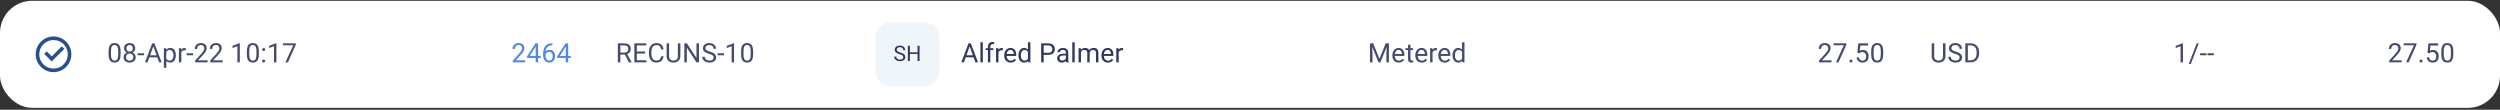 <svg width="934" height="41" viewBox="0 0 934 41" fill="none" xmlns="http://www.w3.org/2000/svg">
<rect x="0" y="0" width="934" height="41" fill="#333333" stroke="none"/>
<rect y="0.29" width="934" height="40" rx="12" fill="white"/>
<path d="M20 26.956C16.318 26.956 13.334 23.972 13.334 20.29C13.334 16.608 16.318 13.623 20 13.623C23.682 13.623 26.667 16.608 26.667 20.29C26.667 23.972 23.682 26.956 20 26.956ZM20 25.623C21.415 25.623 22.771 25.061 23.771 24.061C24.772 23.061 25.334 21.704 25.334 20.29C25.334 18.875 24.772 17.519 23.771 16.518C22.771 15.518 21.415 14.956 20 14.956C18.586 14.956 17.229 15.518 16.229 16.518C15.229 17.519 14.667 18.875 14.667 20.29C14.667 21.704 15.229 23.061 16.229 24.061C17.229 25.061 18.586 25.623 20 25.623ZM19.335 22.956L16.507 20.128L17.45 19.185L19.335 21.071L23.106 17.3L24.049 18.242L19.335 22.956Z" fill="#29508E"/>
<g opacity="0.9">
<path d="M45.054 19.169V20.253C45.054 20.835 45.002 21.327 44.898 21.727C44.793 22.128 44.644 22.45 44.448 22.694C44.253 22.938 44.017 23.116 43.74 23.226C43.467 23.334 43.158 23.387 42.812 23.387C42.539 23.387 42.287 23.353 42.056 23.285C41.825 23.217 41.616 23.108 41.431 22.958C41.248 22.805 41.092 22.606 40.962 22.362C40.832 22.118 40.732 21.822 40.664 21.473C40.596 21.125 40.562 20.718 40.562 20.253V19.169C40.562 18.586 40.614 18.098 40.718 17.704C40.825 17.31 40.977 16.994 41.172 16.757C41.367 16.516 41.602 16.343 41.875 16.239C42.152 16.135 42.461 16.083 42.803 16.083C43.079 16.083 43.333 16.117 43.565 16.185C43.799 16.25 44.007 16.356 44.19 16.503C44.372 16.646 44.526 16.838 44.653 17.079C44.783 17.317 44.883 17.608 44.951 17.953C45.02 18.298 45.054 18.703 45.054 19.169ZM44.145 20.399V19.017C44.145 18.698 44.126 18.418 44.087 18.177C44.051 17.933 43.997 17.725 43.926 17.552C43.854 17.38 43.763 17.24 43.652 17.133C43.545 17.025 43.42 16.947 43.276 16.898C43.136 16.846 42.978 16.82 42.803 16.82C42.588 16.82 42.398 16.861 42.231 16.942C42.065 17.02 41.925 17.146 41.812 17.318C41.701 17.491 41.616 17.717 41.558 17.997C41.499 18.277 41.47 18.617 41.47 19.017V20.399C41.47 20.718 41.488 21 41.523 21.244C41.562 21.488 41.62 21.7 41.694 21.879C41.769 22.054 41.86 22.199 41.968 22.313C42.075 22.427 42.199 22.512 42.339 22.567C42.482 22.619 42.64 22.645 42.812 22.645C43.034 22.645 43.227 22.603 43.394 22.518C43.56 22.434 43.698 22.302 43.809 22.123C43.922 21.941 44.007 21.708 44.062 21.425C44.118 21.138 44.145 20.796 44.145 20.399ZM50.698 21.366C50.698 21.799 50.597 22.167 50.395 22.47C50.197 22.769 49.927 22.997 49.585 23.153C49.246 23.309 48.864 23.387 48.438 23.387C48.011 23.387 47.627 23.309 47.285 23.153C46.943 22.997 46.673 22.769 46.475 22.47C46.276 22.167 46.177 21.799 46.177 21.366C46.177 21.083 46.23 20.824 46.338 20.59C46.449 20.352 46.603 20.145 46.802 19.97C47.004 19.794 47.241 19.659 47.515 19.564C47.791 19.467 48.096 19.418 48.428 19.418C48.864 19.418 49.253 19.502 49.595 19.672C49.937 19.838 50.205 20.067 50.4 20.36C50.599 20.653 50.698 20.988 50.698 21.366ZM49.79 21.346C49.79 21.083 49.733 20.85 49.619 20.648C49.505 20.443 49.346 20.284 49.141 20.17C48.935 20.056 48.698 19.999 48.428 19.999C48.151 19.999 47.912 20.056 47.71 20.17C47.511 20.284 47.357 20.443 47.246 20.648C47.135 20.85 47.08 21.083 47.08 21.346C47.08 21.62 47.134 21.854 47.241 22.05C47.352 22.242 47.508 22.39 47.71 22.494C47.915 22.595 48.158 22.645 48.438 22.645C48.717 22.645 48.958 22.595 49.16 22.494C49.362 22.39 49.517 22.242 49.624 22.05C49.735 21.854 49.79 21.62 49.79 21.346ZM50.532 18.031C50.532 18.376 50.441 18.687 50.259 18.964C50.077 19.24 49.828 19.458 49.512 19.618C49.196 19.777 48.838 19.857 48.438 19.857C48.031 19.857 47.668 19.777 47.349 19.618C47.033 19.458 46.785 19.24 46.606 18.964C46.427 18.687 46.338 18.376 46.338 18.031C46.338 17.618 46.427 17.266 46.606 16.976C46.789 16.687 47.038 16.465 47.353 16.312C47.669 16.159 48.029 16.083 48.433 16.083C48.84 16.083 49.201 16.159 49.517 16.312C49.832 16.465 50.08 16.687 50.259 16.976C50.441 17.266 50.532 17.618 50.532 18.031ZM49.629 18.046C49.629 17.808 49.578 17.598 49.477 17.416C49.377 17.233 49.237 17.09 49.058 16.986C48.879 16.879 48.67 16.825 48.433 16.825C48.195 16.825 47.987 16.875 47.808 16.976C47.632 17.074 47.493 17.214 47.393 17.396C47.295 17.578 47.246 17.795 47.246 18.046C47.246 18.29 47.295 18.503 47.393 18.685C47.493 18.868 47.633 19.009 47.812 19.11C47.992 19.211 48.2 19.262 48.438 19.262C48.675 19.262 48.882 19.211 49.058 19.11C49.237 19.009 49.377 18.868 49.477 18.685C49.578 18.503 49.629 18.29 49.629 18.046ZM53.818 19.896V20.638H51.435V19.896H53.818ZM57.471 16.81L55.117 23.29H54.155L56.865 16.18H57.485L57.471 16.81ZM59.443 23.29L57.085 16.81L57.07 16.18H57.69L60.41 23.29H59.443ZM59.321 20.658V21.429H55.327V20.658H59.321ZM62.129 19.022V25.321H61.221V18.007H62.051L62.129 19.022ZM65.689 20.604V20.707C65.689 21.091 65.643 21.447 65.552 21.776C65.461 22.102 65.327 22.385 65.151 22.626C64.979 22.867 64.766 23.054 64.512 23.187C64.258 23.321 63.967 23.387 63.638 23.387C63.302 23.387 63.006 23.332 62.749 23.221C62.492 23.111 62.274 22.95 62.095 22.738C61.916 22.526 61.773 22.273 61.665 21.976C61.561 21.68 61.489 21.346 61.45 20.975V20.428C61.489 20.038 61.562 19.688 61.67 19.379C61.777 19.069 61.919 18.806 62.095 18.588C62.274 18.366 62.49 18.199 62.744 18.085C62.998 17.968 63.291 17.909 63.623 17.909C63.955 17.909 64.25 17.974 64.507 18.104C64.764 18.231 64.981 18.413 65.156 18.651C65.332 18.889 65.464 19.174 65.552 19.506C65.643 19.834 65.689 20.201 65.689 20.604ZM64.78 20.707V20.604C64.78 20.341 64.753 20.093 64.697 19.862C64.642 19.628 64.556 19.423 64.439 19.247C64.325 19.068 64.178 18.928 63.999 18.827C63.82 18.723 63.607 18.671 63.359 18.671C63.132 18.671 62.933 18.71 62.764 18.788C62.598 18.866 62.456 18.972 62.339 19.105C62.222 19.235 62.126 19.385 62.051 19.554C61.979 19.721 61.925 19.893 61.89 20.072V21.337C61.955 21.564 62.046 21.779 62.163 21.981C62.28 22.18 62.437 22.341 62.632 22.465C62.827 22.585 63.073 22.645 63.369 22.645C63.613 22.645 63.823 22.595 63.999 22.494C64.178 22.39 64.325 22.248 64.439 22.069C64.556 21.89 64.642 21.685 64.697 21.454C64.753 21.22 64.78 20.971 64.78 20.707ZM67.744 18.837V23.29H66.841V18.007H67.72L67.744 18.837ZM69.394 17.977L69.39 18.817C69.315 18.801 69.243 18.791 69.175 18.788C69.11 18.781 69.035 18.778 68.95 18.778C68.742 18.778 68.558 18.811 68.398 18.876C68.239 18.941 68.104 19.032 67.993 19.149C67.882 19.266 67.795 19.406 67.73 19.569C67.668 19.729 67.627 19.904 67.607 20.096L67.353 20.243C67.353 19.924 67.384 19.624 67.446 19.345C67.511 19.064 67.611 18.817 67.744 18.602C67.878 18.384 68.047 18.215 68.252 18.095C68.46 17.971 68.708 17.909 68.994 17.909C69.059 17.909 69.134 17.917 69.219 17.933C69.303 17.946 69.362 17.961 69.394 17.977ZM72.109 19.896V20.638H69.727V19.896H72.109ZM77.554 22.548V23.29H72.9V22.64L75.23 20.048C75.516 19.729 75.737 19.458 75.894 19.237C76.053 19.012 76.164 18.812 76.226 18.637C76.291 18.457 76.323 18.275 76.323 18.09C76.323 17.855 76.274 17.644 76.177 17.455C76.082 17.263 75.942 17.11 75.757 16.996C75.571 16.882 75.347 16.825 75.083 16.825C74.767 16.825 74.504 16.887 74.292 17.011C74.084 17.131 73.927 17.3 73.823 17.518C73.719 17.736 73.667 17.987 73.667 18.27H72.764C72.764 17.87 72.852 17.504 73.027 17.172C73.203 16.84 73.463 16.576 73.809 16.381C74.154 16.182 74.579 16.083 75.083 16.083C75.532 16.083 75.916 16.163 76.235 16.322C76.554 16.478 76.799 16.7 76.968 16.986C77.14 17.269 77.227 17.601 77.227 17.982C77.227 18.191 77.191 18.402 77.119 18.617C77.051 18.828 76.955 19.04 76.831 19.252C76.711 19.463 76.569 19.672 76.406 19.877C76.247 20.082 76.076 20.284 75.894 20.482L73.989 22.548H77.554ZM83.179 22.548V23.29H78.525V22.64L80.855 20.048C81.141 19.729 81.362 19.458 81.519 19.237C81.678 19.012 81.789 18.812 81.851 18.637C81.916 18.457 81.948 18.275 81.948 18.09C81.948 17.855 81.899 17.644 81.802 17.455C81.707 17.263 81.567 17.11 81.382 16.996C81.196 16.882 80.972 16.825 80.708 16.825C80.392 16.825 80.129 16.887 79.917 17.011C79.709 17.131 79.552 17.3 79.448 17.518C79.344 17.736 79.292 17.987 79.292 18.27H78.389C78.389 17.87 78.477 17.504 78.652 17.172C78.828 16.84 79.088 16.576 79.434 16.381C79.779 16.182 80.204 16.083 80.708 16.083C81.157 16.083 81.541 16.163 81.86 16.322C82.179 16.478 82.424 16.7 82.593 16.986C82.765 17.269 82.852 17.601 82.852 17.982C82.852 18.191 82.816 18.402 82.744 18.617C82.676 18.828 82.58 19.04 82.456 19.252C82.336 19.463 82.194 19.672 82.031 19.877C81.872 20.082 81.701 20.284 81.519 20.482L79.614 22.548H83.179ZM89.595 16.141V23.29H88.691V17.269L86.87 17.933V17.118L89.453 16.141H89.595ZM96.714 19.169V20.253C96.714 20.835 96.662 21.327 96.558 21.727C96.454 22.128 96.304 22.45 96.108 22.694C95.913 22.938 95.677 23.116 95.4 23.226C95.127 23.334 94.818 23.387 94.473 23.387C94.199 23.387 93.947 23.353 93.716 23.285C93.485 23.217 93.276 23.108 93.091 22.958C92.909 22.805 92.752 22.606 92.622 22.362C92.492 22.118 92.393 21.822 92.324 21.473C92.256 21.125 92.222 20.718 92.222 20.253V19.169C92.222 18.586 92.274 18.098 92.378 17.704C92.485 17.31 92.637 16.994 92.832 16.757C93.027 16.516 93.262 16.343 93.535 16.239C93.812 16.135 94.121 16.083 94.463 16.083C94.74 16.083 94.993 16.117 95.225 16.185C95.459 16.25 95.667 16.356 95.85 16.503C96.032 16.646 96.186 16.838 96.314 17.079C96.444 17.317 96.543 17.608 96.611 17.953C96.68 18.298 96.714 18.703 96.714 19.169ZM95.806 20.399V19.017C95.806 18.698 95.786 18.418 95.747 18.177C95.711 17.933 95.658 17.725 95.586 17.552C95.514 17.38 95.423 17.24 95.312 17.133C95.205 17.025 95.08 16.947 94.936 16.898C94.796 16.846 94.639 16.82 94.463 16.82C94.248 16.82 94.058 16.861 93.892 16.942C93.726 17.02 93.586 17.146 93.472 17.318C93.361 17.491 93.276 17.717 93.218 17.997C93.159 18.277 93.13 18.617 93.13 19.017V20.399C93.13 20.718 93.148 21 93.184 21.244C93.223 21.488 93.28 21.7 93.355 21.879C93.429 22.054 93.52 22.199 93.628 22.313C93.735 22.427 93.859 22.512 93.999 22.567C94.142 22.619 94.3 22.645 94.473 22.645C94.694 22.645 94.888 22.603 95.054 22.518C95.22 22.434 95.358 22.302 95.469 22.123C95.583 21.941 95.667 21.708 95.723 21.425C95.778 21.138 95.806 20.796 95.806 20.399ZM97.935 22.811C97.935 22.658 97.982 22.53 98.076 22.425C98.174 22.318 98.314 22.264 98.496 22.264C98.678 22.264 98.817 22.318 98.911 22.425C99.009 22.53 99.058 22.658 99.058 22.811C99.058 22.961 99.009 23.088 98.911 23.192C98.817 23.296 98.678 23.348 98.496 23.348C98.314 23.348 98.174 23.296 98.076 23.192C97.982 23.088 97.935 22.961 97.935 22.811ZM97.939 18.5C97.939 18.347 97.987 18.218 98.081 18.114C98.179 18.007 98.319 17.953 98.501 17.953C98.683 17.953 98.822 18.007 98.916 18.114C99.014 18.218 99.062 18.347 99.062 18.5C99.062 18.649 99.014 18.776 98.916 18.881C98.822 18.985 98.683 19.037 98.501 19.037C98.319 19.037 98.179 18.985 98.081 18.881C97.987 18.776 97.939 18.649 97.939 18.5ZM103.267 16.141V23.29H102.363V17.269L100.542 17.933V17.118L103.125 16.141H103.267ZM110.518 16.18V16.688L107.573 23.29H106.621L109.561 16.923H105.713V16.18H110.518Z" fill="#32375E"/>
</g>
<g opacity="0.9">
<path d="M196.249 22.548V23.29H191.596V22.64L193.925 20.048C194.211 19.729 194.433 19.458 194.589 19.237C194.748 19.012 194.859 18.812 194.921 18.637C194.986 18.457 195.019 18.275 195.019 18.09C195.019 17.855 194.97 17.644 194.872 17.455C194.778 17.263 194.638 17.11 194.452 16.996C194.267 16.882 194.042 16.825 193.778 16.825C193.463 16.825 193.199 16.887 192.987 17.011C192.779 17.131 192.623 17.3 192.519 17.518C192.414 17.736 192.362 17.987 192.362 18.27H191.459C191.459 17.87 191.547 17.504 191.723 17.172C191.898 16.84 192.159 16.576 192.504 16.381C192.849 16.182 193.274 16.083 193.778 16.083C194.228 16.083 194.612 16.163 194.931 16.322C195.25 16.478 195.494 16.7 195.663 16.986C195.836 17.269 195.922 17.601 195.922 17.982C195.922 18.191 195.886 18.402 195.814 18.617C195.746 18.828 195.65 19.04 195.526 19.252C195.406 19.463 195.264 19.672 195.102 19.877C194.942 20.082 194.771 20.284 194.589 20.482L192.685 22.548H196.249ZM202.021 20.897V21.639H196.884V21.107L200.067 16.18H200.805L200.014 17.606L197.909 20.897H202.021ZM201.029 16.18V23.29H200.126V16.18H201.029ZM206.308 16.171H206.386V16.937H206.308C205.829 16.937 205.429 17.015 205.106 17.172C204.784 17.325 204.529 17.531 204.34 17.792C204.151 18.049 204.014 18.339 203.93 18.661C203.848 18.983 203.808 19.31 203.808 19.642V20.687C203.808 21.003 203.845 21.283 203.92 21.527C203.995 21.768 204.097 21.971 204.228 22.137C204.358 22.303 204.504 22.429 204.667 22.513C204.833 22.598 205.006 22.64 205.185 22.64C205.393 22.64 205.578 22.601 205.741 22.523C205.904 22.442 206.041 22.329 206.151 22.186C206.265 22.04 206.352 21.867 206.41 21.669C206.469 21.47 206.498 21.252 206.498 21.014C206.498 20.803 206.472 20.599 206.42 20.404C206.368 20.206 206.288 20.03 206.181 19.877C206.073 19.721 205.938 19.598 205.775 19.511C205.616 19.419 205.425 19.374 205.204 19.374C204.953 19.374 204.719 19.436 204.501 19.559C204.286 19.68 204.109 19.839 203.969 20.038C203.832 20.233 203.754 20.446 203.734 20.677L203.256 20.673C203.301 20.308 203.386 19.997 203.51 19.74C203.637 19.48 203.793 19.268 203.979 19.105C204.167 18.939 204.377 18.819 204.608 18.744C204.843 18.666 205.09 18.627 205.351 18.627C205.705 18.627 206.011 18.693 206.269 18.827C206.526 18.96 206.737 19.139 206.903 19.364C207.069 19.585 207.191 19.836 207.27 20.116C207.351 20.393 207.392 20.677 207.392 20.971C207.392 21.306 207.344 21.62 207.25 21.913C207.156 22.206 207.014 22.463 206.825 22.684C206.64 22.906 206.41 23.078 206.137 23.202C205.863 23.326 205.546 23.387 205.185 23.387C204.8 23.387 204.465 23.309 204.179 23.153C203.892 22.994 203.655 22.782 203.466 22.518C203.277 22.255 203.135 21.962 203.041 21.639C202.947 21.317 202.899 20.99 202.899 20.658V20.233C202.899 19.732 202.95 19.24 203.051 18.759C203.152 18.277 203.326 17.841 203.573 17.45C203.824 17.059 204.171 16.748 204.613 16.517C205.056 16.286 205.621 16.171 206.308 16.171ZM213.271 20.897V21.639H208.134V21.107L211.317 16.18H212.055L211.264 17.606L209.159 20.897H213.271ZM212.279 16.18V23.29H211.376V16.18H212.279Z" fill="#3F7BDA"/>
</g>
<g opacity="0.9">
<path d="M230.825 16.18H233.179C233.713 16.18 234.163 16.262 234.531 16.425C234.902 16.587 235.184 16.828 235.376 17.147C235.571 17.463 235.669 17.852 235.669 18.314C235.669 18.64 235.602 18.938 235.469 19.208C235.339 19.475 235.15 19.703 234.902 19.891C234.658 20.077 234.365 20.215 234.023 20.306L233.76 20.409H231.548L231.538 19.642H233.208C233.547 19.642 233.828 19.584 234.053 19.467C234.277 19.346 234.447 19.185 234.561 18.983C234.674 18.781 234.731 18.558 234.731 18.314C234.731 18.041 234.678 17.802 234.57 17.596C234.463 17.391 234.294 17.233 234.062 17.123C233.835 17.009 233.54 16.952 233.179 16.952H231.768V23.29H230.825V16.18ZM234.98 23.29L233.252 20.067L234.233 20.062L235.986 23.231V23.29H234.98ZM241.504 22.523V23.29H237.739V22.523H241.504ZM237.93 16.18V23.29H236.987V16.18H237.93ZM241.006 19.237V20.004H237.739V19.237H241.006ZM241.455 16.18V16.952H237.739V16.18H241.455ZM246.963 21.029H247.9C247.852 21.478 247.723 21.88 247.515 22.235C247.306 22.59 247.012 22.872 246.631 23.08C246.25 23.285 245.775 23.387 245.205 23.387C244.788 23.387 244.409 23.309 244.067 23.153C243.729 22.997 243.438 22.776 243.193 22.489C242.949 22.199 242.76 21.853 242.627 21.449C242.497 21.042 242.432 20.59 242.432 20.092V19.384C242.432 18.886 242.497 18.435 242.627 18.031C242.76 17.624 242.951 17.276 243.198 16.986C243.449 16.696 243.75 16.473 244.102 16.317C244.453 16.161 244.849 16.083 245.288 16.083C245.825 16.083 246.279 16.184 246.65 16.386C247.021 16.587 247.31 16.867 247.515 17.225C247.723 17.58 247.852 17.992 247.9 18.461H246.963C246.917 18.129 246.833 17.844 246.709 17.606C246.585 17.365 246.41 17.18 246.182 17.05C245.954 16.919 245.656 16.854 245.288 16.854C244.972 16.854 244.694 16.915 244.453 17.035C244.215 17.155 244.015 17.326 243.853 17.548C243.693 17.769 243.573 18.034 243.491 18.343C243.41 18.653 243.369 18.996 243.369 19.374V20.092C243.369 20.44 243.405 20.767 243.477 21.073C243.551 21.379 243.664 21.648 243.813 21.879C243.963 22.11 244.154 22.292 244.385 22.425C244.616 22.556 244.889 22.621 245.205 22.621C245.605 22.621 245.924 22.557 246.162 22.43C246.4 22.303 246.579 22.121 246.699 21.884C246.823 21.646 246.911 21.361 246.963 21.029ZM253.252 16.18H254.189V20.99C254.189 21.524 254.071 21.968 253.833 22.323C253.595 22.678 253.28 22.945 252.886 23.124C252.495 23.3 252.07 23.387 251.611 23.387C251.13 23.387 250.693 23.3 250.303 23.124C249.915 22.945 249.608 22.678 249.38 22.323C249.155 21.968 249.043 21.524 249.043 20.99V16.18H249.976V20.99C249.976 21.361 250.044 21.667 250.181 21.908C250.317 22.149 250.508 22.328 250.752 22.445C250.999 22.562 251.286 22.621 251.611 22.621C251.94 22.621 252.227 22.562 252.471 22.445C252.718 22.328 252.91 22.149 253.047 21.908C253.184 21.667 253.252 21.361 253.252 20.99V16.18ZM261.138 16.18V23.29H260.19L256.611 17.806V23.29H255.669V16.18H256.611L260.205 21.678V16.18H261.138ZM266.597 21.493C266.597 21.327 266.571 21.18 266.519 21.053C266.47 20.923 266.382 20.806 266.255 20.702C266.131 20.598 265.959 20.498 265.737 20.404C265.519 20.31 265.243 20.214 264.907 20.116C264.556 20.012 264.238 19.896 263.955 19.769C263.672 19.639 263.429 19.491 263.228 19.325C263.026 19.159 262.871 18.968 262.764 18.754C262.656 18.539 262.603 18.293 262.603 18.016C262.603 17.74 262.66 17.484 262.773 17.25C262.887 17.015 263.05 16.812 263.262 16.639C263.477 16.464 263.732 16.327 264.028 16.229C264.325 16.132 264.655 16.083 265.02 16.083C265.553 16.083 266.006 16.185 266.377 16.39C266.751 16.592 267.036 16.858 267.231 17.186C267.427 17.512 267.524 17.86 267.524 18.231H266.587C266.587 17.964 266.53 17.728 266.416 17.523C266.302 17.315 266.13 17.152 265.898 17.035C265.667 16.915 265.374 16.854 265.02 16.854C264.684 16.854 264.408 16.905 264.189 17.006C263.971 17.107 263.809 17.243 263.701 17.416C263.597 17.588 263.545 17.785 263.545 18.007C263.545 18.156 263.576 18.293 263.638 18.417C263.703 18.537 263.802 18.649 263.936 18.754C264.072 18.858 264.245 18.954 264.453 19.042C264.665 19.13 264.917 19.214 265.21 19.296C265.614 19.41 265.962 19.537 266.255 19.677C266.548 19.817 266.789 19.974 266.978 20.15C267.17 20.323 267.311 20.52 267.402 20.741C267.497 20.959 267.544 21.206 267.544 21.483C267.544 21.773 267.485 22.035 267.368 22.269C267.251 22.504 267.083 22.704 266.865 22.87C266.647 23.036 266.385 23.165 266.079 23.256C265.776 23.343 265.438 23.387 265.063 23.387C264.735 23.387 264.411 23.342 264.092 23.251C263.776 23.16 263.488 23.023 263.228 22.841C262.97 22.658 262.764 22.434 262.607 22.167C262.454 21.897 262.378 21.584 262.378 21.229H263.315C263.315 21.473 263.363 21.683 263.457 21.859C263.551 22.032 263.68 22.175 263.843 22.289C264.009 22.403 264.196 22.487 264.404 22.543C264.616 22.595 264.836 22.621 265.063 22.621C265.392 22.621 265.671 22.575 265.898 22.484C266.126 22.393 266.299 22.263 266.416 22.093C266.536 21.924 266.597 21.724 266.597 21.493ZM270.488 19.896V20.638H268.105V19.896H270.488ZM274.243 16.141V23.29H273.34V17.269L271.519 17.933V17.118L274.102 16.141H274.243ZM281.362 19.169V20.253C281.362 20.835 281.31 21.327 281.206 21.727C281.102 22.128 280.952 22.45 280.757 22.694C280.562 22.938 280.326 23.116 280.049 23.226C279.775 23.334 279.466 23.387 279.121 23.387C278.848 23.387 278.595 23.353 278.364 23.285C278.133 23.217 277.925 23.108 277.739 22.958C277.557 22.805 277.401 22.606 277.271 22.362C277.14 22.118 277.041 21.822 276.973 21.473C276.904 21.125 276.87 20.718 276.87 20.253V19.169C276.87 18.586 276.922 18.098 277.026 17.704C277.134 17.31 277.285 16.994 277.48 16.757C277.676 16.516 277.91 16.343 278.184 16.239C278.46 16.135 278.77 16.083 279.111 16.083C279.388 16.083 279.642 16.117 279.873 16.185C280.107 16.25 280.316 16.356 280.498 16.503C280.68 16.646 280.835 16.838 280.962 17.079C281.092 17.317 281.191 17.608 281.26 17.953C281.328 18.298 281.362 18.703 281.362 19.169ZM280.454 20.399V19.017C280.454 18.698 280.435 18.418 280.396 18.177C280.36 17.933 280.306 17.725 280.234 17.552C280.163 17.38 280.072 17.24 279.961 17.133C279.854 17.025 279.728 16.947 279.585 16.898C279.445 16.846 279.287 16.82 279.111 16.82C278.896 16.82 278.706 16.861 278.54 16.942C278.374 17.02 278.234 17.146 278.12 17.318C278.009 17.491 277.925 17.717 277.866 17.997C277.808 18.277 277.778 18.617 277.778 19.017V20.399C277.778 20.718 277.796 21 277.832 21.244C277.871 21.488 277.928 21.7 278.003 21.879C278.078 22.054 278.169 22.199 278.276 22.313C278.384 22.427 278.507 22.512 278.647 22.567C278.791 22.619 278.949 22.645 279.121 22.645C279.342 22.645 279.536 22.603 279.702 22.518C279.868 22.434 280.007 22.302 280.117 22.123C280.231 21.941 280.316 21.708 280.371 21.425C280.426 21.138 280.454 20.796 280.454 20.399Z" fill="#32375E"/>
</g>
<path d="M327 14.29C327 10.976 329.686 8.29 333 8.29H345C348.314 8.29 351 10.976 351 14.29V26.29C351 29.604 348.314 32.29 345 32.29H333C329.686 32.29 327 29.604 327 26.29V14.29Z" fill="#F0F5F9"/>
<path d="M337.461 21.352C337.461 21.22 337.44 21.102 337.398 21.001C337.359 20.897 337.289 20.803 337.188 20.72C337.089 20.636 336.951 20.557 336.773 20.481C336.599 20.406 336.378 20.329 336.109 20.251C335.828 20.167 335.574 20.075 335.348 19.973C335.121 19.869 334.927 19.751 334.766 19.618C334.604 19.485 334.48 19.333 334.395 19.161C334.309 18.989 334.266 18.792 334.266 18.571C334.266 18.35 334.311 18.145 334.402 17.958C334.493 17.77 334.624 17.608 334.793 17.47C334.965 17.329 335.169 17.22 335.406 17.141C335.643 17.063 335.908 17.024 336.199 17.024C336.626 17.024 336.988 17.106 337.285 17.27C337.585 17.432 337.812 17.644 337.969 17.907C338.125 18.167 338.203 18.446 338.203 18.743H337.453C337.453 18.529 337.408 18.341 337.316 18.177C337.225 18.01 337.087 17.88 336.902 17.786C336.717 17.689 336.483 17.641 336.199 17.641C335.931 17.641 335.71 17.682 335.535 17.762C335.361 17.843 335.23 17.953 335.145 18.091C335.061 18.229 335.02 18.386 335.02 18.563C335.02 18.683 335.044 18.792 335.094 18.891C335.146 18.988 335.225 19.078 335.332 19.161C335.441 19.244 335.579 19.321 335.746 19.391C335.915 19.462 336.117 19.529 336.352 19.595C336.674 19.686 336.953 19.787 337.188 19.899C337.422 20.011 337.615 20.137 337.766 20.278C337.919 20.416 338.033 20.574 338.105 20.751C338.181 20.925 338.219 21.123 338.219 21.345C338.219 21.576 338.172 21.786 338.078 21.973C337.984 22.161 337.85 22.321 337.676 22.454C337.501 22.587 337.292 22.689 337.047 22.762C336.805 22.833 336.534 22.868 336.234 22.868C335.971 22.868 335.712 22.831 335.457 22.759C335.204 22.686 334.974 22.576 334.766 22.43C334.56 22.285 334.395 22.105 334.27 21.891C334.147 21.675 334.086 21.425 334.086 21.141H334.836C334.836 21.337 334.874 21.505 334.949 21.645C335.025 21.783 335.128 21.898 335.258 21.989C335.391 22.08 335.54 22.148 335.707 22.192C335.876 22.234 336.052 22.255 336.234 22.255C336.497 22.255 336.72 22.218 336.902 22.145C337.085 22.072 337.223 21.968 337.316 21.833C337.413 21.697 337.461 21.537 337.461 21.352ZM342.895 19.548V20.161H339.816V19.548H342.895ZM339.934 17.102V22.79H339.18V17.102H339.934ZM343.551 17.102V22.79H342.801V17.102H343.551Z" fill="#32375E"/>
<path d="M362.457 16.81L360.104 23.29H359.142L361.852 16.18H362.472L362.457 16.81ZM364.43 23.29L362.071 16.81L362.057 16.18H362.677L365.396 23.29H364.43ZM364.308 20.658V21.429H360.313V20.658H364.308ZM367.193 15.79V23.29H366.285V15.79H367.193ZM369.991 23.29H369.088V17.45C369.088 17.069 369.156 16.748 369.293 16.488C369.433 16.224 369.633 16.026 369.894 15.892C370.154 15.756 370.463 15.687 370.821 15.687C370.925 15.687 371.03 15.694 371.134 15.707C371.241 15.72 371.345 15.739 371.446 15.765L371.397 16.503C371.329 16.486 371.251 16.475 371.163 16.468C371.078 16.462 370.994 16.459 370.909 16.459C370.717 16.459 370.551 16.498 370.411 16.576C370.274 16.651 370.17 16.762 370.099 16.908C370.027 17.054 369.991 17.235 369.991 17.45V23.29ZM371.114 18.007V18.7H368.253V18.007H371.114ZM373.023 18.837V23.29H372.12V18.007H372.999L373.023 18.837ZM374.674 17.977L374.669 18.817C374.594 18.801 374.522 18.791 374.454 18.788C374.389 18.781 374.314 18.778 374.229 18.778C374.021 18.778 373.837 18.811 373.678 18.876C373.518 18.941 373.383 19.032 373.272 19.149C373.162 19.266 373.074 19.406 373.009 19.569C372.947 19.729 372.906 19.904 372.887 20.096L372.633 20.243C372.633 19.924 372.664 19.624 372.726 19.345C372.791 19.064 372.89 18.817 373.023 18.602C373.157 18.384 373.326 18.215 373.531 18.095C373.74 17.971 373.987 17.909 374.273 17.909C374.339 17.909 374.413 17.917 374.498 17.933C374.583 17.946 374.641 17.961 374.674 17.977ZM377.604 23.387C377.236 23.387 376.902 23.326 376.603 23.202C376.306 23.075 376.051 22.898 375.836 22.67C375.624 22.442 375.462 22.172 375.348 21.859C375.234 21.547 375.177 21.205 375.177 20.834V20.629C375.177 20.199 375.24 19.817 375.367 19.481C375.494 19.143 375.667 18.856 375.885 18.622C376.103 18.387 376.35 18.21 376.627 18.09C376.904 17.969 377.19 17.909 377.486 17.909C377.864 17.909 378.189 17.974 378.463 18.104C378.74 18.235 378.966 18.417 379.142 18.651C379.317 18.882 379.448 19.156 379.532 19.471C379.617 19.784 379.659 20.126 379.659 20.497V20.902H375.714V20.165H378.756V20.096C378.743 19.862 378.694 19.634 378.609 19.413C378.528 19.192 378.398 19.009 378.219 18.866C378.04 18.723 377.796 18.651 377.486 18.651C377.281 18.651 377.092 18.695 376.92 18.783C376.747 18.868 376.599 18.994 376.476 19.164C376.352 19.333 376.256 19.54 376.188 19.784C376.119 20.028 376.085 20.31 376.085 20.629V20.834C376.085 21.084 376.119 21.32 376.188 21.542C376.259 21.76 376.362 21.952 376.495 22.118C376.632 22.284 376.796 22.414 376.988 22.509C377.184 22.603 377.405 22.65 377.652 22.65C377.971 22.65 378.242 22.585 378.463 22.455C378.684 22.325 378.878 22.151 379.044 21.932L379.591 22.367C379.477 22.54 379.332 22.704 379.156 22.86C378.98 23.016 378.764 23.143 378.507 23.241C378.253 23.339 377.952 23.387 377.604 23.387ZM384.044 22.264V15.79H384.952V23.29H384.122L384.044 22.264ZM380.489 20.707V20.604C380.489 20.201 380.538 19.834 380.636 19.506C380.737 19.174 380.878 18.889 381.061 18.651C381.246 18.413 381.466 18.231 381.72 18.104C381.977 17.974 382.263 17.909 382.579 17.909C382.911 17.909 383.201 17.968 383.448 18.085C383.699 18.199 383.91 18.366 384.083 18.588C384.259 18.806 384.397 19.069 384.498 19.379C384.599 19.688 384.669 20.038 384.708 20.428V20.878C384.672 21.265 384.602 21.613 384.498 21.923C384.397 22.232 384.259 22.495 384.083 22.714C383.91 22.932 383.699 23.099 383.448 23.217C383.198 23.331 382.905 23.387 382.569 23.387C382.26 23.387 381.977 23.321 381.72 23.187C381.466 23.054 381.246 22.867 381.061 22.626C380.878 22.385 380.737 22.102 380.636 21.776C380.538 21.447 380.489 21.091 380.489 20.707ZM381.397 20.604V20.707C381.397 20.971 381.424 21.218 381.476 21.449C381.531 21.68 381.616 21.884 381.729 22.059C381.843 22.235 381.988 22.373 382.164 22.474C382.34 22.572 382.55 22.621 382.794 22.621C383.093 22.621 383.339 22.557 383.531 22.43C383.727 22.303 383.883 22.136 384 21.927C384.117 21.719 384.208 21.493 384.273 21.249V20.072C384.234 19.893 384.177 19.721 384.103 19.554C384.031 19.385 383.937 19.235 383.819 19.105C383.705 18.972 383.564 18.866 383.395 18.788C383.229 18.71 383.032 18.671 382.804 18.671C382.556 18.671 382.343 18.723 382.164 18.827C381.988 18.928 381.843 19.068 381.729 19.247C381.616 19.423 381.531 19.628 381.476 19.862C381.424 20.093 381.397 20.341 381.397 20.604ZM391.598 20.502H389.698V19.735H391.598C391.965 19.735 392.263 19.677 392.491 19.559C392.719 19.442 392.885 19.279 392.989 19.071C393.097 18.863 393.15 18.625 393.15 18.358C393.15 18.114 393.097 17.884 392.989 17.67C392.885 17.455 392.719 17.282 392.491 17.152C392.263 17.019 391.965 16.952 391.598 16.952H389.918V23.29H388.976V16.18H391.598C392.135 16.18 392.589 16.273 392.96 16.459C393.331 16.644 393.613 16.901 393.805 17.23C393.997 17.556 394.093 17.928 394.093 18.348C394.093 18.804 393.997 19.193 393.805 19.515C393.613 19.838 393.331 20.083 392.96 20.253C392.589 20.419 392.135 20.502 391.598 20.502ZM398.204 22.387V19.667C398.204 19.458 398.162 19.278 398.077 19.125C397.996 18.968 397.872 18.848 397.706 18.763C397.54 18.679 397.335 18.637 397.091 18.637C396.863 18.637 396.663 18.675 396.49 18.754C396.321 18.832 396.188 18.934 396.09 19.061C395.995 19.188 395.948 19.325 395.948 19.471H395.045C395.045 19.283 395.094 19.096 395.191 18.91C395.289 18.724 395.429 18.557 395.611 18.407C395.797 18.254 396.018 18.134 396.275 18.046C396.536 17.954 396.826 17.909 397.145 17.909C397.529 17.909 397.867 17.974 398.16 18.104C398.456 18.235 398.688 18.431 398.854 18.695C399.023 18.956 399.107 19.283 399.107 19.677V22.137C399.107 22.313 399.122 22.5 399.151 22.699C399.184 22.898 399.231 23.068 399.293 23.212V23.29H398.351C398.305 23.186 398.269 23.047 398.243 22.875C398.217 22.699 398.204 22.536 398.204 22.387ZM398.36 20.087L398.37 20.721H397.457C397.2 20.721 396.97 20.743 396.769 20.785C396.567 20.824 396.397 20.884 396.261 20.966C396.124 21.047 396.02 21.149 395.948 21.273C395.877 21.394 395.841 21.535 395.841 21.698C395.841 21.864 395.878 22.015 395.953 22.152C396.028 22.289 396.14 22.398 396.29 22.479C396.443 22.557 396.63 22.596 396.852 22.596C397.128 22.596 397.372 22.538 397.584 22.421C397.796 22.303 397.963 22.16 398.087 21.991C398.214 21.822 398.282 21.657 398.292 21.498L398.678 21.932C398.655 22.069 398.593 22.221 398.492 22.387C398.391 22.552 398.256 22.712 398.087 22.865C397.921 23.015 397.722 23.14 397.491 23.241C397.263 23.339 397.006 23.387 396.72 23.387C396.362 23.387 396.048 23.317 395.777 23.177C395.51 23.038 395.302 22.85 395.152 22.616C395.006 22.378 394.933 22.113 394.933 21.82C394.933 21.537 394.988 21.288 395.099 21.073C395.209 20.855 395.369 20.674 395.577 20.531C395.785 20.384 396.036 20.274 396.329 20.199C396.622 20.124 396.949 20.087 397.311 20.087H398.36ZM401.51 15.79V23.29H400.602V15.79H401.51ZM403.858 19.056V23.29H402.95V18.007H403.81L403.858 19.056ZM403.673 20.448L403.253 20.433C403.256 20.072 403.303 19.738 403.395 19.432C403.486 19.123 403.621 18.855 403.8 18.627C403.979 18.399 404.202 18.223 404.469 18.099C404.736 17.972 405.045 17.909 405.396 17.909C405.644 17.909 405.872 17.945 406.08 18.016C406.288 18.085 406.469 18.194 406.622 18.343C406.775 18.493 406.894 18.685 406.979 18.92C407.063 19.154 407.105 19.437 407.105 19.769V23.29H406.202V19.813C406.202 19.537 406.155 19.315 406.061 19.149C405.969 18.983 405.839 18.863 405.67 18.788C405.501 18.71 405.302 18.671 405.074 18.671C404.807 18.671 404.584 18.718 404.405 18.812C404.226 18.907 404.083 19.037 403.976 19.203C403.868 19.369 403.79 19.559 403.741 19.774C403.696 19.986 403.673 20.21 403.673 20.448ZM407.096 19.95L406.49 20.136C406.493 19.846 406.541 19.567 406.632 19.3C406.726 19.034 406.861 18.796 407.037 18.588C407.216 18.379 407.436 18.215 407.696 18.095C407.957 17.971 408.255 17.909 408.59 17.909C408.873 17.909 409.124 17.946 409.342 18.021C409.563 18.096 409.749 18.212 409.898 18.368C410.051 18.521 410.167 18.718 410.245 18.959C410.323 19.2 410.362 19.486 410.362 19.818V23.29H409.454V19.808C409.454 19.512 409.407 19.283 409.312 19.12C409.221 18.954 409.091 18.838 408.922 18.773C408.756 18.705 408.557 18.671 408.326 18.671C408.128 18.671 407.952 18.705 407.799 18.773C407.646 18.842 407.517 18.936 407.413 19.056C407.309 19.174 407.229 19.309 407.174 19.462C407.122 19.615 407.096 19.777 407.096 19.95ZM413.922 23.387C413.554 23.387 413.22 23.326 412.921 23.202C412.625 23.075 412.369 22.898 412.154 22.67C411.943 22.442 411.78 22.172 411.666 21.859C411.552 21.547 411.495 21.205 411.495 20.834V20.629C411.495 20.199 411.559 19.817 411.686 19.481C411.812 19.143 411.985 18.856 412.203 18.622C412.421 18.387 412.669 18.21 412.945 18.09C413.222 17.969 413.508 17.909 413.805 17.909C414.182 17.909 414.508 17.974 414.781 18.104C415.058 18.235 415.284 18.417 415.46 18.651C415.636 18.882 415.766 19.156 415.851 19.471C415.935 19.784 415.978 20.126 415.978 20.497V20.902H412.032V20.165H415.074V20.096C415.061 19.862 415.012 19.634 414.928 19.413C414.846 19.192 414.716 19.009 414.537 18.866C414.358 18.723 414.114 18.651 413.805 18.651C413.6 18.651 413.411 18.695 413.238 18.783C413.066 18.868 412.918 18.994 412.794 19.164C412.67 19.333 412.574 19.54 412.506 19.784C412.438 20.028 412.403 20.31 412.403 20.629V20.834C412.403 21.084 412.438 21.32 412.506 21.542C412.577 21.76 412.68 21.952 412.813 22.118C412.95 22.284 413.115 22.414 413.307 22.509C413.502 22.603 413.723 22.65 413.971 22.65C414.29 22.65 414.56 22.585 414.781 22.455C415.003 22.325 415.196 22.151 415.362 21.932L415.909 22.367C415.795 22.54 415.65 22.704 415.475 22.86C415.299 23.016 415.082 23.143 414.825 23.241C414.571 23.339 414.27 23.387 413.922 23.387ZM417.936 18.837V23.29H417.032V18.007H417.911L417.936 18.837ZM419.586 17.977L419.581 18.817C419.506 18.801 419.435 18.791 419.366 18.788C419.301 18.781 419.226 18.778 419.142 18.778C418.933 18.778 418.749 18.811 418.59 18.876C418.43 18.941 418.295 19.032 418.185 19.149C418.074 19.266 417.986 19.406 417.921 19.569C417.859 19.729 417.818 19.904 417.799 20.096L417.545 20.243C417.545 19.924 417.576 19.624 417.638 19.345C417.703 19.064 417.802 18.817 417.936 18.602C418.069 18.384 418.238 18.215 418.443 18.095C418.652 17.971 418.899 17.909 419.186 17.909C419.251 17.909 419.326 17.917 419.41 17.933C419.495 17.946 419.553 17.961 419.586 17.977Z" fill="#32375E"/>
<g opacity="0.9">
<path d="M512.123 16.18H513.036L515.365 21.976L517.689 16.18H518.607L515.717 23.29H515.004L512.123 16.18ZM511.825 16.18H512.631L512.763 20.516V23.29H511.825V16.18ZM518.095 16.18H518.9V23.29H517.963V20.516L518.095 16.18ZM522.611 23.387C522.243 23.387 521.91 23.326 521.61 23.202C521.314 23.075 521.059 22.898 520.844 22.67C520.632 22.442 520.469 22.172 520.355 21.859C520.242 21.547 520.185 21.205 520.185 20.834V20.629C520.185 20.199 520.248 19.817 520.375 19.481C520.502 19.143 520.674 18.856 520.893 18.622C521.111 18.387 521.358 18.21 521.635 18.09C521.911 17.969 522.198 17.909 522.494 17.909C522.872 17.909 523.197 17.974 523.471 18.104C523.747 18.235 523.974 18.417 524.149 18.651C524.325 18.882 524.455 19.156 524.54 19.471C524.625 19.784 524.667 20.126 524.667 20.497V20.902H520.722V20.165H523.764V20.096C523.751 19.862 523.702 19.634 523.617 19.413C523.536 19.192 523.406 19.009 523.227 18.866C523.048 18.723 522.803 18.651 522.494 18.651C522.289 18.651 522.1 18.695 521.928 18.783C521.755 18.868 521.607 18.994 521.483 19.164C521.36 19.333 521.264 19.54 521.195 19.784C521.127 20.028 521.093 20.31 521.093 20.629V20.834C521.093 21.084 521.127 21.32 521.195 21.542C521.267 21.76 521.369 21.952 521.503 22.118C521.64 22.284 521.804 22.414 521.996 22.509C522.191 22.603 522.413 22.65 522.66 22.65C522.979 22.65 523.249 22.585 523.471 22.455C523.692 22.325 523.886 22.151 524.052 21.932L524.599 22.367C524.485 22.54 524.34 22.704 524.164 22.86C523.988 23.016 523.772 23.143 523.515 23.241C523.261 23.339 522.96 23.387 522.611 23.387ZM527.934 18.007V18.7H525.077V18.007H527.934ZM526.044 16.722H526.947V21.981C526.947 22.16 526.975 22.295 527.03 22.387C527.086 22.478 527.157 22.538 527.245 22.567C527.333 22.596 527.427 22.611 527.528 22.611C527.603 22.611 527.681 22.605 527.763 22.592C527.847 22.575 527.911 22.562 527.953 22.552L527.958 23.29C527.886 23.313 527.792 23.334 527.675 23.353C527.561 23.376 527.423 23.387 527.26 23.387C527.038 23.387 526.835 23.343 526.649 23.256C526.464 23.168 526.316 23.021 526.205 22.816C526.098 22.608 526.044 22.328 526.044 21.976V16.722ZM531.186 23.387C530.818 23.387 530.484 23.326 530.185 23.202C529.888 23.075 529.633 22.898 529.418 22.67C529.206 22.442 529.044 22.172 528.93 21.859C528.816 21.547 528.759 21.205 528.759 20.834V20.629C528.759 20.199 528.822 19.817 528.949 19.481C529.076 19.143 529.249 18.856 529.467 18.622C529.685 18.387 529.932 18.21 530.209 18.09C530.486 17.969 530.772 17.909 531.068 17.909C531.446 17.909 531.771 17.974 532.045 18.104C532.322 18.235 532.548 18.417 532.724 18.651C532.899 18.882 533.03 19.156 533.114 19.471C533.199 19.784 533.241 20.126 533.241 20.497V20.902H529.296V20.165H532.338V20.096C532.325 19.862 532.276 19.634 532.191 19.413C532.11 19.192 531.98 19.009 531.801 18.866C531.622 18.723 531.378 18.651 531.068 18.651C530.863 18.651 530.674 18.695 530.502 18.783C530.329 18.868 530.181 18.994 530.058 19.164C529.934 19.333 529.838 19.54 529.77 19.784C529.701 20.028 529.667 20.31 529.667 20.629V20.834C529.667 21.084 529.701 21.32 529.77 21.542C529.841 21.76 529.944 21.952 530.077 22.118C530.214 22.284 530.378 22.414 530.57 22.509C530.766 22.603 530.987 22.65 531.234 22.65C531.553 22.65 531.824 22.585 532.045 22.455C532.266 22.325 532.46 22.151 532.626 21.932L533.173 22.367C533.059 22.54 532.914 22.704 532.738 22.86C532.562 23.016 532.346 23.143 532.089 23.241C531.835 23.339 531.534 23.387 531.186 23.387ZM535.199 18.837V23.29H534.296V18.007H535.175L535.199 18.837ZM536.85 17.977L536.845 18.817C536.77 18.801 536.698 18.791 536.63 18.788C536.565 18.781 536.49 18.778 536.405 18.778C536.197 18.778 536.013 18.811 535.854 18.876C535.694 18.941 535.559 19.032 535.448 19.149C535.338 19.266 535.25 19.406 535.185 19.569C535.123 19.729 535.082 19.904 535.062 20.096L534.809 20.243C534.809 19.924 534.84 19.624 534.901 19.345C534.966 19.064 535.066 18.817 535.199 18.602C535.333 18.384 535.502 18.215 535.707 18.095C535.915 17.971 536.163 17.909 536.449 17.909C536.514 17.909 536.589 17.917 536.674 17.933C536.758 17.946 536.817 17.961 536.85 17.977ZM539.779 23.387C539.411 23.387 539.078 23.326 538.778 23.202C538.482 23.075 538.227 22.898 538.012 22.67C537.8 22.442 537.637 22.172 537.523 21.859C537.41 21.547 537.353 21.205 537.353 20.834V20.629C537.353 20.199 537.416 19.817 537.543 19.481C537.67 19.143 537.842 18.856 538.061 18.622C538.279 18.387 538.526 18.21 538.803 18.09C539.079 17.969 539.366 17.909 539.662 17.909C540.04 17.909 540.365 17.974 540.639 18.104C540.915 18.235 541.142 18.417 541.317 18.651C541.493 18.882 541.623 19.156 541.708 19.471C541.793 19.784 541.835 20.126 541.835 20.497V20.902H537.89V20.165H540.932V20.096C540.919 19.862 540.87 19.634 540.785 19.413C540.704 19.192 540.574 19.009 540.395 18.866C540.215 18.723 539.971 18.651 539.662 18.651C539.457 18.651 539.268 18.695 539.096 18.783C538.923 18.868 538.775 18.994 538.651 19.164C538.528 19.333 538.432 19.54 538.363 19.784C538.295 20.028 538.261 20.31 538.261 20.629V20.834C538.261 21.084 538.295 21.32 538.363 21.542C538.435 21.76 538.537 21.952 538.671 22.118C538.808 22.284 538.972 22.414 539.164 22.509C539.359 22.603 539.581 22.65 539.828 22.65C540.147 22.65 540.417 22.585 540.639 22.455C540.86 22.325 541.054 22.151 541.22 21.932L541.767 22.367C541.653 22.54 541.508 22.704 541.332 22.86C541.156 23.016 540.94 23.143 540.683 23.241C540.429 23.339 540.128 23.387 539.779 23.387ZM546.22 22.264V15.79H547.128V23.29H546.298L546.22 22.264ZM542.665 20.707V20.604C542.665 20.201 542.714 19.834 542.812 19.506C542.912 19.174 543.054 18.889 543.236 18.651C543.422 18.413 543.642 18.231 543.896 18.104C544.153 17.974 544.439 17.909 544.755 17.909C545.087 17.909 545.377 17.968 545.624 18.085C545.875 18.199 546.086 18.366 546.259 18.588C546.435 18.806 546.573 19.069 546.674 19.379C546.775 19.688 546.845 20.038 546.884 20.428V20.878C546.848 21.265 546.778 21.613 546.674 21.923C546.573 22.232 546.435 22.495 546.259 22.714C546.086 22.932 545.875 23.099 545.624 23.217C545.373 23.331 545.08 23.387 544.745 23.387C544.436 23.387 544.153 23.321 543.896 23.187C543.642 23.054 543.422 22.867 543.236 22.626C543.054 22.385 542.912 22.102 542.812 21.776C542.714 21.447 542.665 21.091 542.665 20.707ZM543.573 20.604V20.707C543.573 20.971 543.599 21.218 543.651 21.449C543.707 21.68 543.791 21.884 543.905 22.059C544.019 22.235 544.164 22.373 544.34 22.474C544.516 22.572 544.726 22.621 544.97 22.621C545.269 22.621 545.515 22.557 545.707 22.43C545.902 22.303 546.059 22.136 546.176 21.927C546.293 21.719 546.384 21.493 546.449 21.249V20.072C546.41 19.893 546.353 19.721 546.278 19.554C546.207 19.385 546.112 19.235 545.995 19.105C545.881 18.972 545.74 18.866 545.57 18.788C545.404 18.71 545.207 18.671 544.979 18.671C544.732 18.671 544.519 18.723 544.34 18.827C544.164 18.928 544.019 19.068 543.905 19.247C543.791 19.423 543.707 19.628 543.651 19.862C543.599 20.093 543.573 20.341 543.573 20.604Z" fill="#32375E"/>
</g>
<g opacity="0.9">
<path d="M684.249 22.548V23.29H679.596V22.64L681.925 20.048C682.211 19.729 682.433 19.458 682.589 19.237C682.748 19.012 682.859 18.812 682.921 18.637C682.986 18.457 683.019 18.275 683.019 18.09C683.019 17.855 682.97 17.644 682.872 17.455C682.778 17.263 682.638 17.11 682.452 16.996C682.267 16.882 682.042 16.825 681.778 16.825C681.463 16.825 681.199 16.887 680.987 17.011C680.779 17.131 680.623 17.3 680.519 17.518C680.414 17.736 680.362 17.987 680.362 18.27H679.459C679.459 17.87 679.547 17.504 679.723 17.172C679.898 16.84 680.159 16.576 680.504 16.381C680.849 16.182 681.274 16.083 681.778 16.083C682.228 16.083 682.612 16.163 682.931 16.322C683.25 16.478 683.494 16.7 683.663 16.986C683.836 17.269 683.922 17.601 683.922 17.982C683.922 18.191 683.886 18.402 683.814 18.617C683.746 18.828 683.65 19.04 683.526 19.252C683.406 19.463 683.264 19.672 683.102 19.877C682.942 20.082 682.771 20.284 682.589 20.482L680.685 22.548H684.249ZM689.811 16.18V16.688L686.866 23.29H685.914L688.854 16.923H685.006V16.18H689.811ZM690.953 22.811C690.953 22.658 691 22.53 691.095 22.425C691.192 22.318 691.332 22.264 691.515 22.264C691.697 22.264 691.835 22.318 691.93 22.425C692.027 22.53 692.076 22.658 692.076 22.811C692.076 22.961 692.027 23.088 691.93 23.192C691.835 23.296 691.697 23.348 691.515 23.348C691.332 23.348 691.192 23.296 691.095 23.192C691 23.088 690.953 22.961 690.953 22.811ZM694.62 19.906L693.897 19.721L694.254 16.18H697.901V17.015H695.021L694.806 18.949C694.936 18.874 695.1 18.804 695.299 18.739C695.501 18.674 695.732 18.641 695.992 18.641C696.321 18.641 696.616 18.698 696.876 18.812C697.136 18.923 697.358 19.082 697.54 19.291C697.726 19.499 697.867 19.75 697.965 20.043C698.062 20.336 698.111 20.663 698.111 21.024C698.111 21.366 698.064 21.68 697.97 21.967C697.879 22.253 697.74 22.504 697.555 22.718C697.369 22.93 697.135 23.095 696.852 23.212C696.572 23.329 696.241 23.387 695.86 23.387C695.574 23.387 695.302 23.348 695.045 23.27C694.791 23.189 694.563 23.067 694.361 22.904C694.163 22.738 694 22.533 693.873 22.289C693.749 22.041 693.671 21.752 693.639 21.42H694.498C694.537 21.687 694.615 21.911 694.732 22.093C694.85 22.276 695.003 22.414 695.191 22.509C695.383 22.6 695.606 22.645 695.86 22.645C696.075 22.645 696.266 22.608 696.432 22.533C696.598 22.458 696.738 22.351 696.852 22.211C696.965 22.071 697.052 21.901 697.11 21.703C697.172 21.504 697.203 21.281 697.203 21.034C697.203 20.809 697.172 20.601 697.11 20.409C697.049 20.217 696.956 20.049 696.832 19.906C696.712 19.763 696.563 19.652 696.388 19.574C696.212 19.493 696.01 19.452 695.782 19.452C695.479 19.452 695.25 19.493 695.094 19.574C694.941 19.655 694.783 19.766 694.62 19.906ZM703.565 19.169V20.253C703.565 20.835 703.513 21.327 703.409 21.727C703.305 22.128 703.155 22.45 702.96 22.694C702.765 22.938 702.529 23.116 702.252 23.226C701.979 23.334 701.669 23.387 701.324 23.387C701.051 23.387 700.799 23.353 700.567 23.285C700.336 23.217 700.128 23.108 699.942 22.958C699.76 22.805 699.604 22.606 699.474 22.362C699.343 22.118 699.244 21.822 699.176 21.473C699.107 21.125 699.073 20.718 699.073 20.253V19.169C699.073 18.586 699.125 18.098 699.229 17.704C699.337 17.31 699.488 16.994 699.684 16.757C699.879 16.516 700.113 16.343 700.387 16.239C700.663 16.135 700.973 16.083 701.314 16.083C701.591 16.083 701.845 16.117 702.076 16.185C702.311 16.25 702.519 16.356 702.701 16.503C702.883 16.646 703.038 16.838 703.165 17.079C703.295 17.317 703.395 17.608 703.463 17.953C703.531 18.298 703.565 18.703 703.565 19.169ZM702.657 20.399V19.017C702.657 18.698 702.638 18.418 702.599 18.177C702.563 17.933 702.509 17.725 702.438 17.552C702.366 17.38 702.275 17.24 702.164 17.133C702.057 17.025 701.931 16.947 701.788 16.898C701.648 16.846 701.49 16.82 701.314 16.82C701.1 16.82 700.909 16.861 700.743 16.942C700.577 17.02 700.437 17.146 700.323 17.318C700.213 17.491 700.128 17.717 700.069 17.997C700.011 18.277 699.981 18.617 699.981 19.017V20.399C699.981 20.718 699.999 21 700.035 21.244C700.074 21.488 700.131 21.7 700.206 21.879C700.281 22.054 700.372 22.199 700.479 22.313C700.587 22.427 700.711 22.512 700.851 22.567C700.994 22.619 701.152 22.645 701.324 22.645C701.546 22.645 701.739 22.603 701.905 22.518C702.071 22.434 702.21 22.302 702.32 22.123C702.434 21.941 702.519 21.708 702.574 21.425C702.63 21.138 702.657 20.796 702.657 20.399Z" fill="#32375E"/>
</g>
<g opacity="0.9">
<path d="M725.893 16.18H726.83V20.99C726.83 21.524 726.711 21.968 726.474 22.323C726.236 22.678 725.92 22.945 725.526 23.124C725.136 23.3 724.711 23.387 724.252 23.387C723.77 23.387 723.334 23.3 722.943 23.124C722.556 22.945 722.248 22.678 722.021 22.323C721.796 21.968 721.684 21.524 721.684 20.99V16.18H722.616V20.99C722.616 21.361 722.685 21.667 722.821 21.908C722.958 22.149 723.148 22.328 723.393 22.445C723.64 22.562 723.926 22.621 724.252 22.621C724.581 22.621 724.867 22.562 725.111 22.445C725.359 22.328 725.551 22.149 725.688 21.908C725.824 21.667 725.893 21.361 725.893 20.99V16.18ZM732.099 21.493C732.099 21.327 732.073 21.18 732.021 21.053C731.972 20.923 731.884 20.806 731.757 20.702C731.633 20.598 731.461 20.498 731.239 20.404C731.021 20.31 730.744 20.214 730.409 20.116C730.058 20.012 729.74 19.896 729.457 19.769C729.174 19.639 728.931 19.491 728.729 19.325C728.528 19.159 728.373 18.968 728.266 18.754C728.158 18.539 728.104 18.293 728.104 18.016C728.104 17.74 728.161 17.484 728.275 17.25C728.389 17.015 728.552 16.812 728.764 16.639C728.979 16.464 729.234 16.327 729.53 16.229C729.826 16.132 730.157 16.083 730.521 16.083C731.055 16.083 731.508 16.185 731.879 16.39C732.253 16.592 732.538 16.858 732.733 17.186C732.929 17.512 733.026 17.86 733.026 18.231H732.089C732.089 17.964 732.032 17.728 731.918 17.523C731.804 17.315 731.632 17.152 731.4 17.035C731.169 16.915 730.876 16.854 730.521 16.854C730.186 16.854 729.91 16.905 729.691 17.006C729.473 17.107 729.311 17.243 729.203 17.416C729.099 17.588 729.047 17.785 729.047 18.007C729.047 18.156 729.078 18.293 729.14 18.417C729.205 18.537 729.304 18.649 729.438 18.754C729.574 18.858 729.747 18.954 729.955 19.042C730.167 19.13 730.419 19.214 730.712 19.296C731.116 19.41 731.464 19.537 731.757 19.677C732.05 19.817 732.291 19.974 732.479 20.15C732.672 20.323 732.813 20.52 732.904 20.741C732.999 20.959 733.046 21.206 733.046 21.483C733.046 21.773 732.987 22.035 732.87 22.269C732.753 22.504 732.585 22.704 732.367 22.87C732.149 23.036 731.887 23.165 731.581 23.256C731.278 23.343 730.94 23.387 730.565 23.387C730.237 23.387 729.913 23.342 729.594 23.251C729.278 23.16 728.99 23.023 728.729 22.841C728.472 22.658 728.266 22.434 728.109 22.167C727.956 21.897 727.88 21.584 727.88 21.229H728.817C728.817 21.473 728.865 21.683 728.959 21.859C729.053 22.032 729.182 22.175 729.345 22.289C729.511 22.403 729.698 22.487 729.906 22.543C730.118 22.595 730.338 22.621 730.565 22.621C730.894 22.621 731.173 22.575 731.4 22.484C731.628 22.393 731.801 22.263 731.918 22.093C732.038 21.924 732.099 21.724 732.099 21.493ZM736.171 23.29H734.687L734.696 22.523H736.171C736.679 22.523 737.102 22.417 737.44 22.206C737.779 21.991 738.033 21.692 738.202 21.307C738.375 20.92 738.461 20.468 738.461 19.95V19.515C738.461 19.108 738.412 18.747 738.314 18.431C738.217 18.112 738.074 17.844 737.885 17.626C737.696 17.404 737.465 17.237 737.191 17.123C736.921 17.009 736.61 16.952 736.259 16.952H734.657V16.18H736.259C736.724 16.18 737.149 16.259 737.533 16.415C737.917 16.568 738.248 16.791 738.524 17.084C738.804 17.373 739.019 17.725 739.169 18.138C739.319 18.549 739.394 19.011 739.394 19.525V19.95C739.394 20.464 739.319 20.928 739.169 21.342C739.019 21.752 738.803 22.102 738.52 22.391C738.24 22.681 737.901 22.904 737.504 23.06C737.11 23.213 736.666 23.29 736.171 23.29ZM735.189 16.18V23.29H734.247V16.18H735.189Z" fill="#32375E"/>
</g>
<g opacity="0.9">
<path d="M815.56 16.141V23.29H814.656V17.269L812.835 17.933V17.118L815.418 16.141H815.56ZM821.458 16.18L818.494 23.9H817.718L820.687 16.18H821.458ZM824.324 19.896V20.638H821.941V19.896H824.324ZM827.088 19.896V20.638H824.705V19.896H827.088Z" fill="#32375E"/>
</g>
<g opacity="0.9">
<path d="M897.249 22.548V23.29H892.596V22.64L894.925 20.048C895.211 19.729 895.433 19.458 895.589 19.237C895.748 19.012 895.859 18.812 895.921 18.637C895.986 18.457 896.019 18.275 896.019 18.09C896.019 17.855 895.97 17.644 895.872 17.455C895.778 17.263 895.638 17.11 895.452 16.996C895.267 16.882 895.042 16.825 894.778 16.825C894.463 16.825 894.199 16.887 893.987 17.011C893.779 17.131 893.623 17.3 893.519 17.518C893.414 17.736 893.362 17.987 893.362 18.27H892.459C892.459 17.87 892.547 17.504 892.723 17.172C892.898 16.84 893.159 16.576 893.504 16.381C893.849 16.182 894.274 16.083 894.778 16.083C895.228 16.083 895.612 16.163 895.931 16.322C896.25 16.478 896.494 16.7 896.663 16.986C896.836 17.269 896.922 17.601 896.922 17.982C896.922 18.191 896.886 18.402 896.814 18.617C896.746 18.828 896.65 19.04 896.526 19.252C896.406 19.463 896.264 19.672 896.102 19.877C895.942 20.082 895.771 20.284 895.589 20.482L893.685 22.548H897.249ZM902.811 16.18V16.688L899.866 23.29H898.914L901.854 16.923H898.006V16.18H902.811ZM903.953 22.811C903.953 22.658 904 22.53 904.095 22.425C904.192 22.318 904.332 22.264 904.515 22.264C904.697 22.264 904.835 22.318 904.93 22.425C905.027 22.53 905.076 22.658 905.076 22.811C905.076 22.961 905.027 23.088 904.93 23.192C904.835 23.296 904.697 23.348 904.515 23.348C904.332 23.348 904.192 23.296 904.095 23.192C904 23.088 903.953 22.961 903.953 22.811ZM907.62 19.906L906.897 19.721L907.254 16.18H910.901V17.015H908.021L907.806 18.949C907.936 18.874 908.1 18.804 908.299 18.739C908.501 18.674 908.732 18.641 908.992 18.641C909.321 18.641 909.616 18.698 909.876 18.812C910.136 18.923 910.358 19.082 910.54 19.291C910.726 19.499 910.867 19.75 910.965 20.043C911.062 20.336 911.111 20.663 911.111 21.024C911.111 21.366 911.064 21.68 910.97 21.967C910.879 22.253 910.74 22.504 910.555 22.718C910.369 22.93 910.135 23.095 909.852 23.212C909.572 23.329 909.241 23.387 908.86 23.387C908.574 23.387 908.302 23.348 908.045 23.27C907.791 23.189 907.563 23.067 907.361 22.904C907.163 22.738 907 22.533 906.873 22.289C906.749 22.041 906.671 21.752 906.639 21.42H907.498C907.537 21.687 907.615 21.911 907.732 22.093C907.85 22.276 908.003 22.414 908.191 22.509C908.383 22.6 908.606 22.645 908.86 22.645C909.075 22.645 909.266 22.608 909.432 22.533C909.598 22.458 909.738 22.351 909.852 22.211C909.965 22.071 910.052 21.901 910.11 21.703C910.172 21.504 910.203 21.281 910.203 21.034C910.203 20.809 910.172 20.601 910.11 20.409C910.049 20.217 909.956 20.049 909.832 19.906C909.712 19.763 909.563 19.652 909.388 19.574C909.212 19.493 909.01 19.452 908.782 19.452C908.479 19.452 908.25 19.493 908.094 19.574C907.941 19.655 907.783 19.766 907.62 19.906ZM916.565 19.169V20.253C916.565 20.835 916.513 21.327 916.409 21.727C916.305 22.128 916.155 22.45 915.96 22.694C915.765 22.938 915.529 23.116 915.252 23.226C914.979 23.334 914.669 23.387 914.324 23.387C914.051 23.387 913.799 23.353 913.567 23.285C913.336 23.217 913.128 23.108 912.942 22.958C912.76 22.805 912.604 22.606 912.474 22.362C912.343 22.118 912.244 21.822 912.176 21.473C912.107 21.125 912.073 20.718 912.073 20.253V19.169C912.073 18.586 912.125 18.098 912.229 17.704C912.337 17.31 912.488 16.994 912.684 16.757C912.879 16.516 913.113 16.343 913.387 16.239C913.663 16.135 913.973 16.083 914.314 16.083C914.591 16.083 914.845 16.117 915.076 16.185C915.311 16.25 915.519 16.356 915.701 16.503C915.883 16.646 916.038 16.838 916.165 17.079C916.295 17.317 916.395 17.608 916.463 17.953C916.531 18.298 916.565 18.703 916.565 19.169ZM915.657 20.399V19.017C915.657 18.698 915.638 18.418 915.599 18.177C915.563 17.933 915.509 17.725 915.438 17.552C915.366 17.38 915.275 17.24 915.164 17.133C915.057 17.025 914.931 16.947 914.788 16.898C914.648 16.846 914.49 16.82 914.314 16.82C914.1 16.82 913.909 16.861 913.743 16.942C913.577 17.02 913.437 17.146 913.323 17.318C913.213 17.491 913.128 17.717 913.069 17.997C913.011 18.277 912.981 18.617 912.981 19.017V20.399C912.981 20.718 912.999 21 913.035 21.244C913.074 21.488 913.131 21.7 913.206 21.879C913.281 22.054 913.372 22.199 913.479 22.313C913.587 22.427 913.711 22.512 913.851 22.567C913.994 22.619 914.152 22.645 914.324 22.645C914.546 22.645 914.739 22.603 914.905 22.518C915.071 22.434 915.21 22.302 915.32 22.123C915.434 21.941 915.519 21.708 915.574 21.425C915.63 21.138 915.657 20.796 915.657 20.399Z" fill="#32375E"/>
</g>
</svg>
